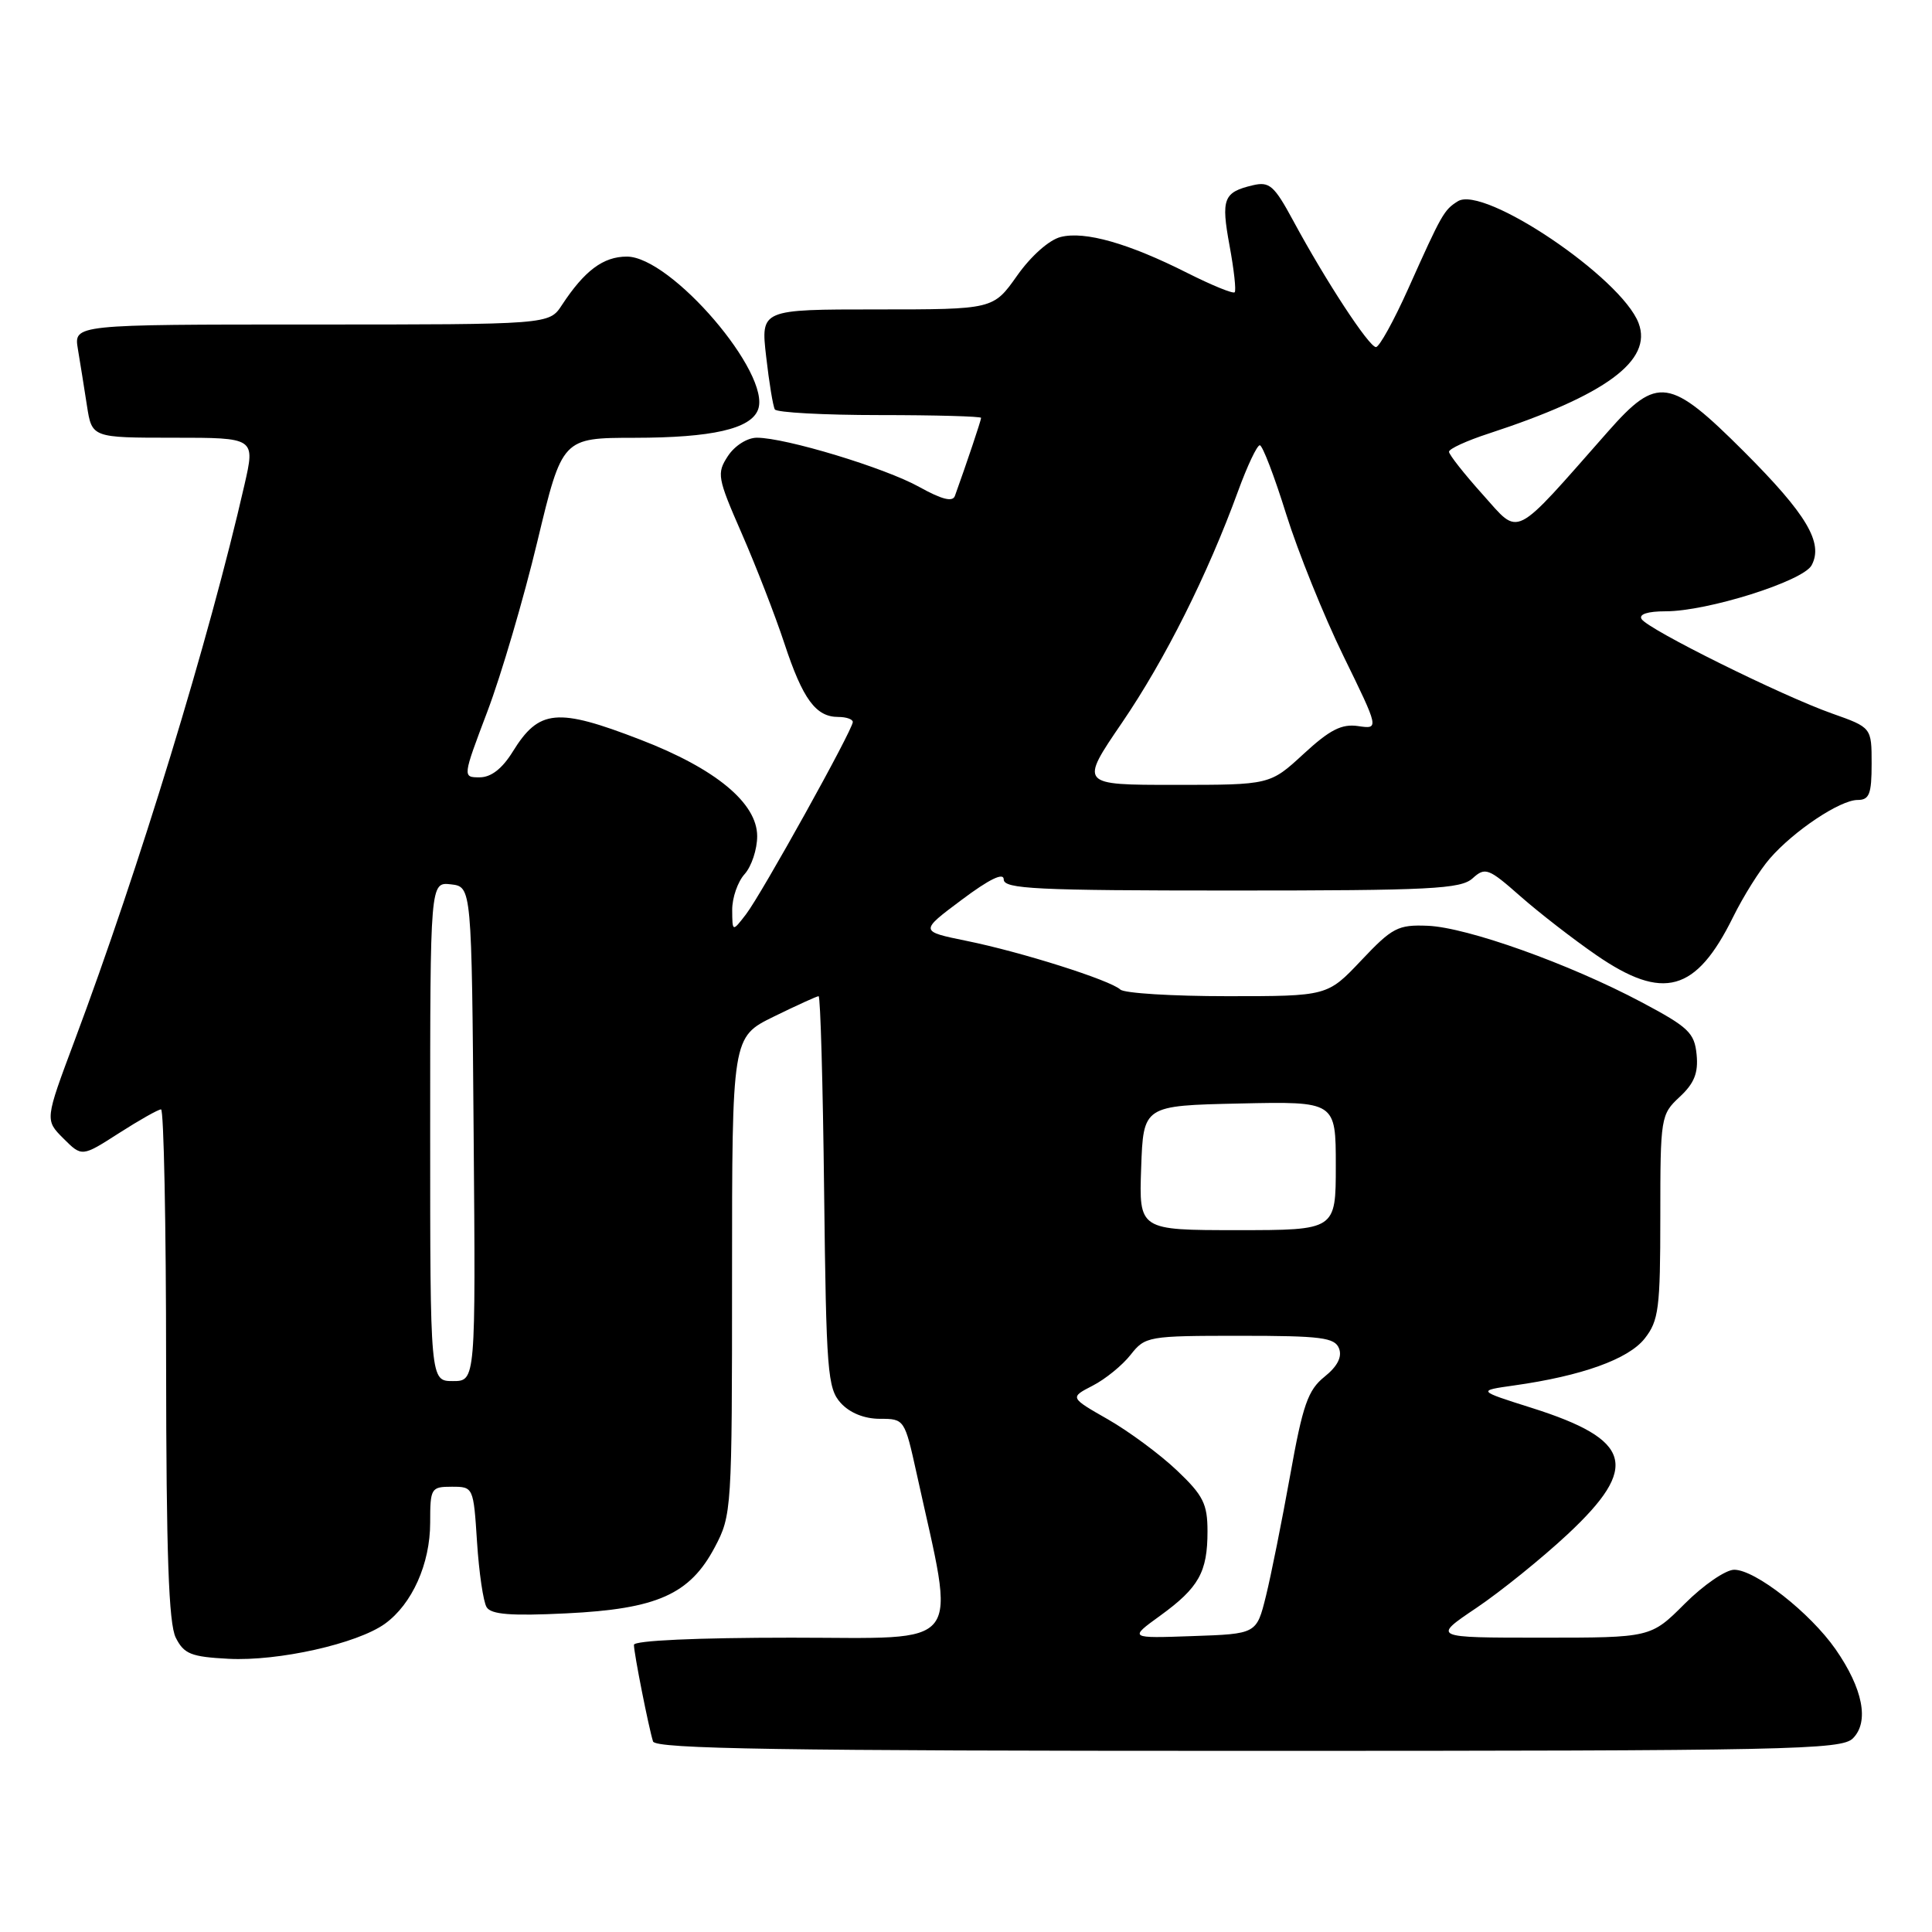 <?xml version="1.0" encoding="UTF-8" standalone="no"?>
<!DOCTYPE svg PUBLIC "-//W3C//DTD SVG 1.1//EN" "http://www.w3.org/Graphics/SVG/1.1/DTD/svg11.dtd" >
<svg xmlns="http://www.w3.org/2000/svg" xmlns:xlink="http://www.w3.org/1999/xlink" version="1.1" viewBox="0 0 256 256">
 <g >
 <path fill="currentColor"
d=" M 245.52 230.34 C 247.71 228.15 246.85 223.75 243.22 218.53 C 239.84 213.69 232.59 208.00 229.79 208.00 C 228.66 208.00 225.71 210.03 223.24 212.50 C 218.74 217.00 218.74 217.00 204.25 217.00 C 189.77 217.00 189.77 217.00 195.64 213.05 C 198.86 210.88 204.31 206.48 207.75 203.27 C 217.29 194.35 216.27 190.77 202.95 186.55 C 195.74 184.27 195.74 184.27 200.62 183.58 C 209.58 182.32 215.78 180.10 217.93 177.36 C 219.79 175.00 220.00 173.36 220.00 161.23 C 220.00 148.03 220.06 147.68 222.56 145.35 C 224.49 143.56 225.05 142.18 224.81 139.74 C 224.53 136.85 223.74 136.10 217.50 132.79 C 207.94 127.71 194.40 122.88 189.18 122.67 C 185.24 122.51 184.48 122.91 180.38 127.25 C 175.89 132.00 175.89 132.00 162.65 132.00 C 155.36 132.00 148.97 131.61 148.45 131.12 C 147.09 129.87 135.37 126.15 128.07 124.67 C 121.85 123.40 121.85 123.40 127.43 119.23 C 131.10 116.48 133.00 115.56 133.00 116.53 C 133.00 117.79 137.30 118.00 163.17 118.00 C 189.58 118.00 193.57 117.80 195.13 116.38 C 196.80 114.87 197.23 115.03 201.47 118.77 C 203.97 120.97 208.49 124.47 211.51 126.55 C 220.39 132.67 224.73 131.47 229.64 121.52 C 231.00 118.76 233.19 115.27 234.51 113.76 C 237.69 110.09 243.83 106.00 246.14 106.00 C 247.70 106.00 248.00 105.21 248.00 101.20 C 248.00 96.40 248.00 96.40 242.75 94.54 C 236.12 92.20 218.36 83.40 217.52 82.03 C 217.12 81.39 218.33 81.00 220.69 81.00 C 226.24 81.01 238.92 77.01 240.05 74.90 C 241.64 71.93 239.40 68.15 231.09 59.84 C 221.24 50.00 219.61 49.76 213.07 57.18 C 200.28 71.68 201.47 71.09 196.47 65.53 C 194.01 62.79 192.00 60.24 192.00 59.86 C 192.00 59.47 194.36 58.39 197.25 57.45 C 212.77 52.37 219.01 47.78 217.12 42.81 C 214.83 36.79 196.60 24.50 193.17 26.67 C 191.33 27.82 191.05 28.32 186.60 38.25 C 184.69 42.51 182.76 46.00 182.32 45.99 C 181.40 45.98 175.65 37.20 171.35 29.23 C 168.83 24.57 168.21 24.03 166.00 24.55 C 162.11 25.47 161.78 26.34 162.92 32.54 C 163.51 35.73 163.82 38.52 163.60 38.73 C 163.38 38.95 160.57 37.80 157.35 36.18 C 149.55 32.24 143.75 30.59 140.55 31.40 C 139.02 31.78 136.60 33.93 134.77 36.53 C 131.61 41.00 131.61 41.00 116.21 41.00 C 100.80 41.00 100.80 41.00 101.52 47.25 C 101.91 50.69 102.43 53.84 102.67 54.25 C 102.92 54.66 109.17 55.00 116.56 55.00 C 123.95 55.00 130.00 55.17 130.00 55.37 C 130.00 55.69 128.06 61.47 126.53 65.71 C 126.23 66.55 124.81 66.19 121.80 64.52 C 117.26 61.99 104.09 58.00 100.29 58.00 C 99.02 58.00 97.36 59.05 96.45 60.43 C 94.95 62.73 95.05 63.29 98.28 70.68 C 100.16 74.98 102.71 81.54 103.94 85.27 C 106.37 92.64 108.10 95.00 111.07 95.00 C 112.13 95.00 113.00 95.30 113.00 95.67 C 113.00 96.70 100.91 118.47 98.85 121.15 C 97.04 123.50 97.04 123.50 97.02 120.58 C 97.01 118.97 97.75 116.83 98.67 115.82 C 99.58 114.80 100.33 112.55 100.33 110.80 C 100.33 106.41 94.82 101.85 84.88 98.02 C 73.81 93.74 71.42 93.97 67.94 99.60 C 66.54 101.86 65.07 103.00 63.56 103.00 C 61.28 103.00 61.28 103.00 64.59 94.25 C 66.41 89.44 69.39 79.32 71.20 71.76 C 74.50 58.02 74.50 58.02 84.10 58.01 C 94.34 58.00 99.47 56.83 100.44 54.29 C 102.26 49.56 88.93 34.00 83.06 34.00 C 79.93 34.00 77.45 35.86 74.45 40.43 C 72.77 43.00 72.77 43.00 41.27 43.00 C 9.78 43.00 9.78 43.00 10.32 46.25 C 10.62 48.04 11.16 51.41 11.52 53.75 C 12.18 58.00 12.18 58.00 23.00 58.00 C 33.82 58.00 33.82 58.00 32.39 64.25 C 27.75 84.58 18.41 115.13 9.86 137.95 C 5.95 148.40 5.95 148.40 8.40 150.85 C 10.85 153.30 10.85 153.30 15.76 150.15 C 18.46 148.42 20.97 147.00 21.34 147.00 C 21.70 147.00 22.01 162.19 22.01 180.75 C 22.03 205.88 22.35 215.14 23.29 217.00 C 24.38 219.17 25.32 219.54 30.30 219.80 C 36.89 220.14 47.32 217.80 51.00 215.16 C 54.60 212.56 57.00 207.22 57.00 201.75 C 57.00 197.19 57.11 197.00 59.87 197.00 C 62.72 197.00 62.74 197.04 63.21 204.34 C 63.47 208.37 64.04 212.25 64.48 212.96 C 65.07 213.93 67.72 214.14 75.02 213.78 C 87.06 213.20 91.40 211.27 94.71 205.02 C 96.96 200.77 97.00 200.09 97.00 169.05 C 97.00 137.42 97.00 137.42 102.52 134.71 C 105.56 133.22 108.24 132.00 108.47 132.00 C 108.71 132.00 109.04 143.65 109.20 157.90 C 109.48 181.72 109.65 183.96 111.40 185.90 C 112.60 187.22 114.53 188.00 116.59 188.00 C 119.84 188.00 119.87 188.05 121.46 195.25 C 126.66 218.95 128.14 217.00 104.88 217.00 C 92.35 217.00 84.00 217.38 84.00 217.95 C 84.00 219.08 85.96 228.95 86.53 230.75 C 86.85 231.74 103.51 232.00 165.40 232.00 C 237.24 232.00 244.00 231.86 245.52 230.34 Z  M 153.74 214.08 C 158.85 210.37 160.00 208.32 160.00 202.91 C 160.00 199.28 159.44 198.15 155.95 194.84 C 153.72 192.72 149.61 189.68 146.82 188.08 C 141.74 185.18 141.74 185.18 144.78 183.61 C 146.46 182.75 148.72 180.91 149.81 179.52 C 151.74 177.07 152.12 177.00 164.29 177.00 C 175.08 177.00 176.87 177.23 177.43 178.68 C 177.86 179.80 177.21 181.06 175.50 182.43 C 173.31 184.19 172.62 186.15 170.95 195.50 C 169.86 201.55 168.42 208.75 167.74 211.50 C 166.50 216.50 166.50 216.50 158.04 216.79 C 149.58 217.09 149.58 217.09 153.74 214.08 Z  M 57.00 149.93 C 57.00 116.87 57.00 116.87 59.75 117.18 C 62.50 117.50 62.50 117.50 62.76 150.25 C 63.03 183.00 63.03 183.00 60.01 183.00 C 57.00 183.00 57.00 183.00 57.00 149.93 Z  M 151.21 154.75 C 151.50 146.50 151.50 146.50 164.25 146.22 C 177.00 145.94 177.00 145.94 177.00 154.47 C 177.00 163.00 177.00 163.00 163.96 163.00 C 150.92 163.00 150.92 163.00 151.21 154.75 Z  M 148.68 95.75 C 154.38 87.39 160.01 76.15 164.05 65.08 C 165.27 61.74 166.56 59.00 166.93 59.00 C 167.29 59.00 168.86 63.10 170.42 68.11 C 171.99 73.12 175.40 81.58 178.01 86.92 C 182.75 96.62 182.75 96.62 179.96 96.21 C 177.78 95.89 176.21 96.69 172.73 99.90 C 168.28 104.00 168.28 104.00 155.66 104.00 C 143.05 104.00 143.05 104.00 148.68 95.75 Z "/>
</g>
</svg>